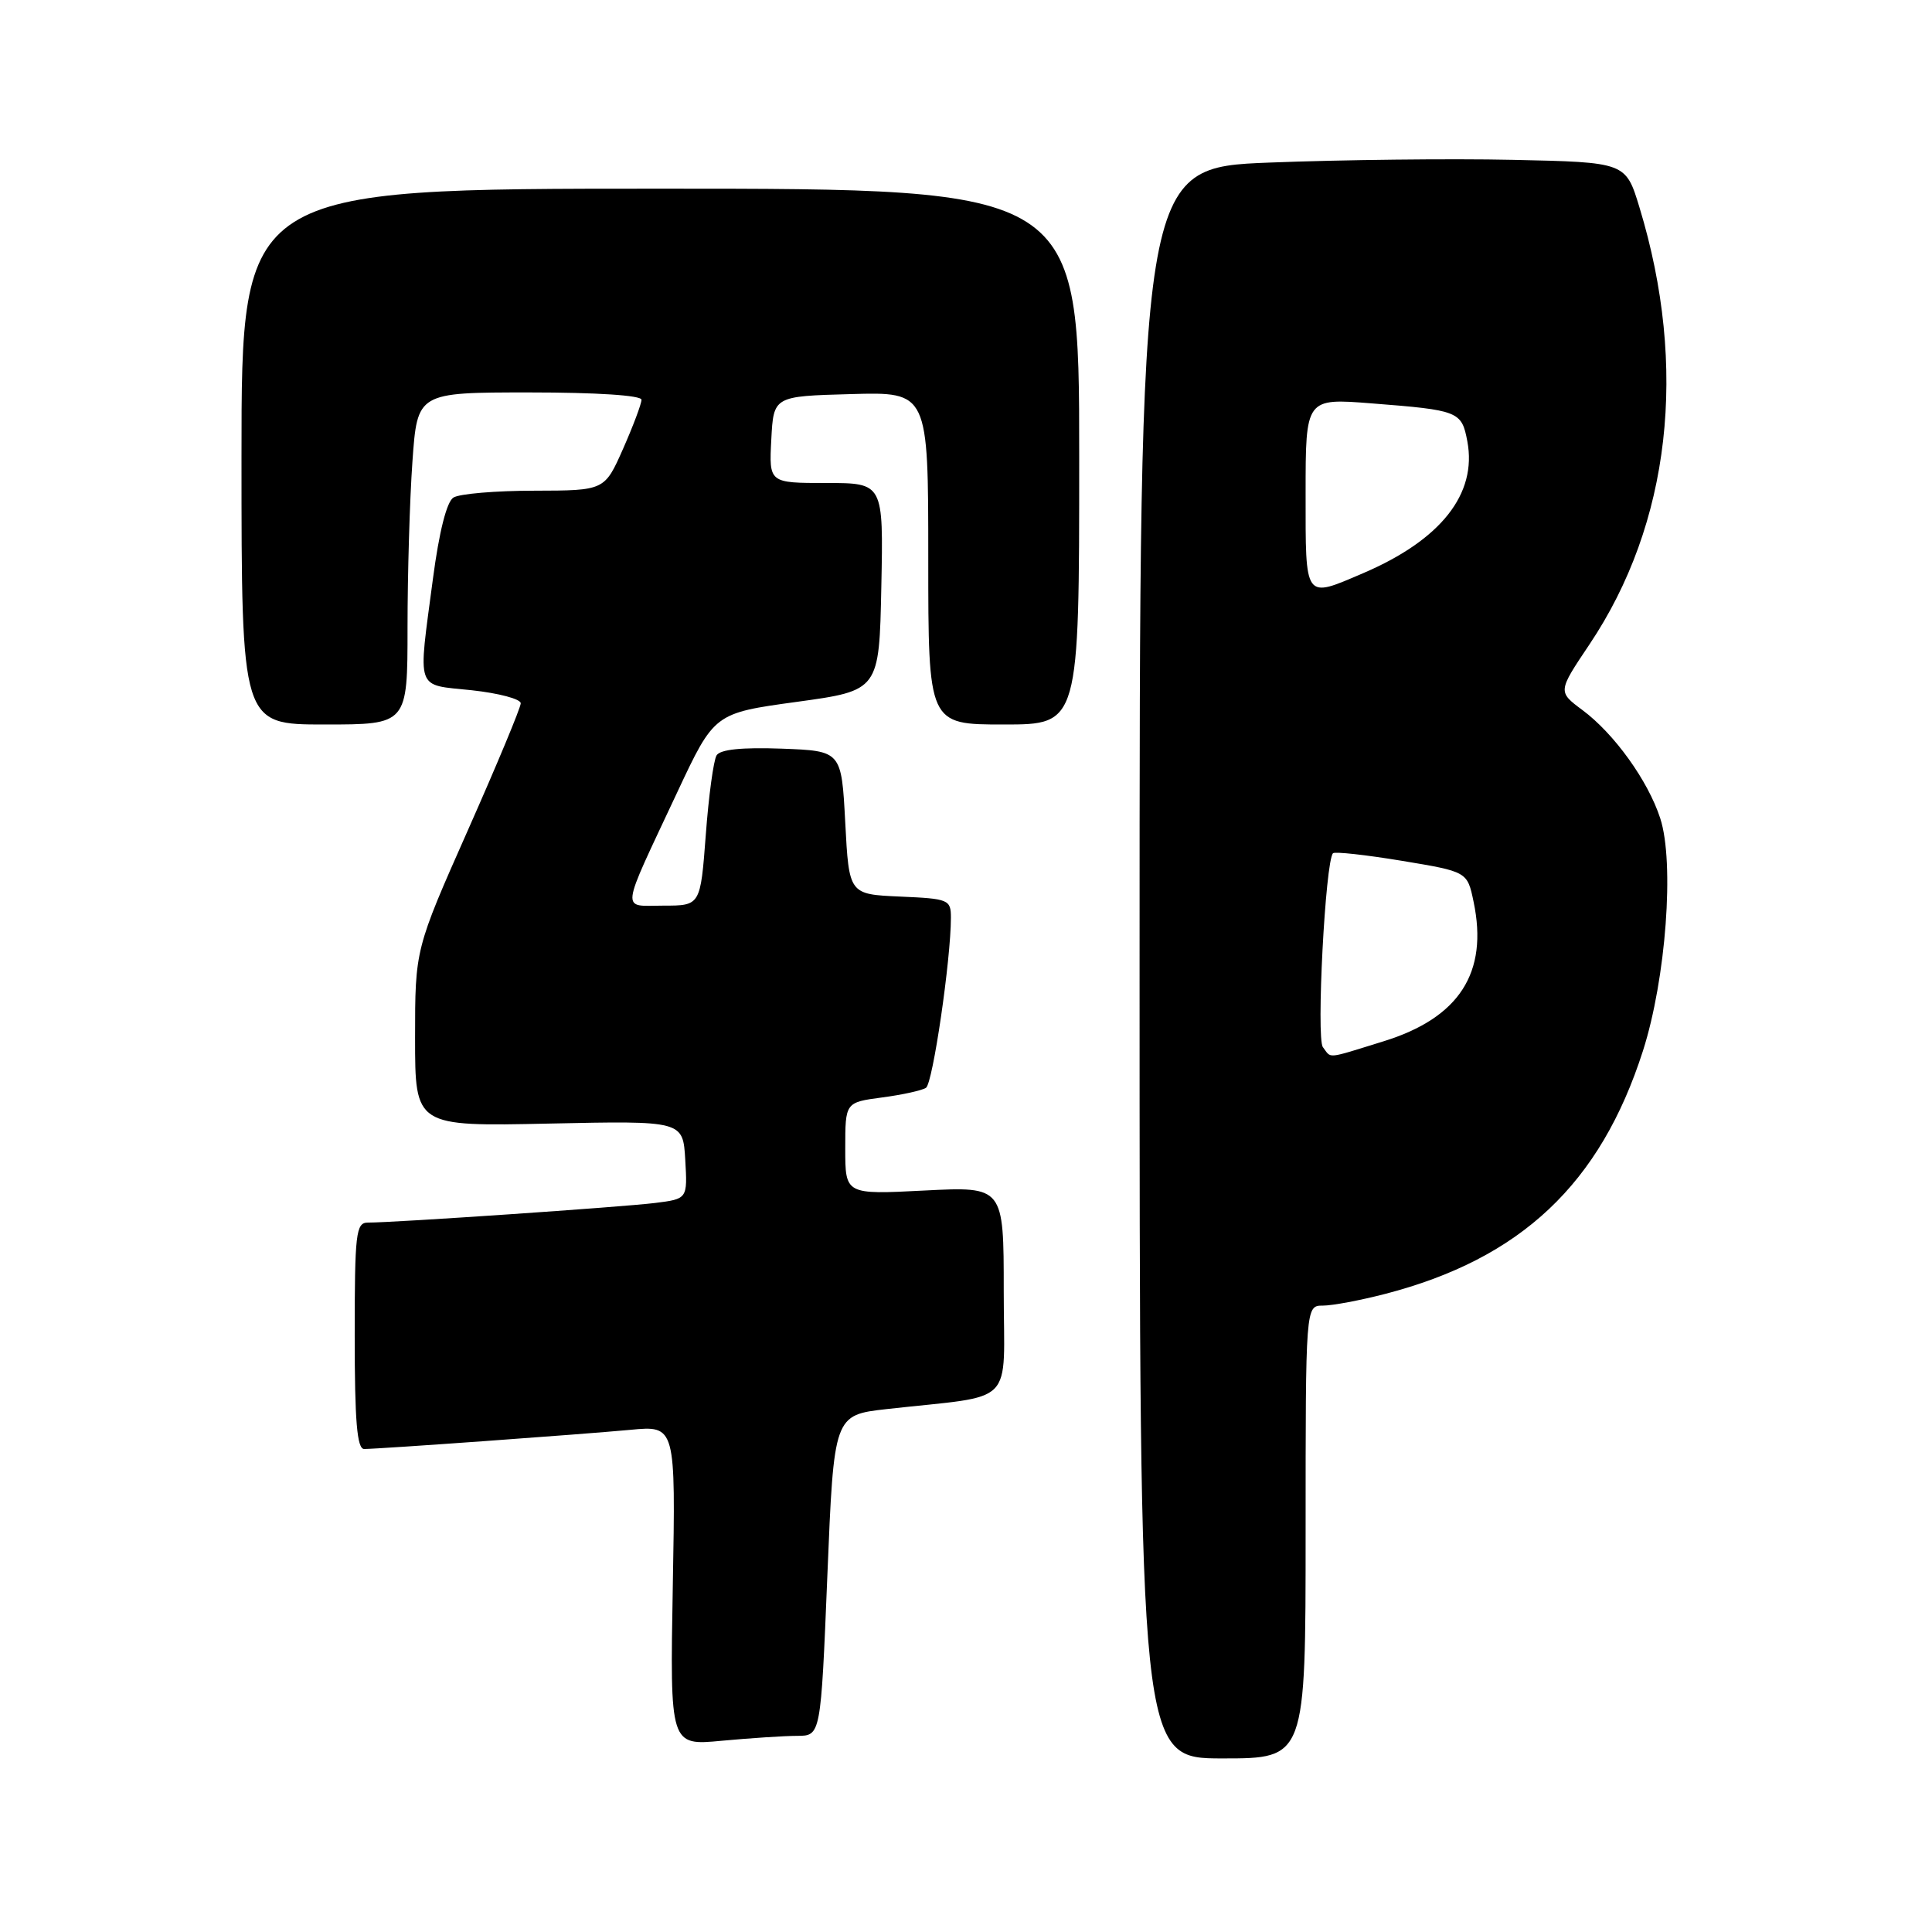 <?xml version="1.0" encoding="UTF-8" standalone="no"?>
<!DOCTYPE svg PUBLIC "-//W3C//DTD SVG 1.1//EN" "http://www.w3.org/Graphics/SVG/1.1/DTD/svg11.dtd" >
<svg xmlns="http://www.w3.org/2000/svg" xmlns:xlink="http://www.w3.org/1999/xlink" version="1.1" viewBox="0 0 256 256">
 <g >
 <path fill="currentColor"
d=" M 173.00 203.00 C 173.00 173.00 173.00 173.00 175.29 173.00 C 176.55 173.00 180.26 172.30 183.54 171.45 C 201.54 166.78 212.05 156.87 217.70 139.24 C 220.75 129.72 221.90 114.28 219.99 108.43 C 218.37 103.44 213.88 97.20 209.67 94.08 C 206.41 91.65 206.41 91.65 210.61 85.39 C 221.33 69.40 223.70 48.72 217.24 27.49 C 215.42 21.50 215.42 21.50 200.46 21.18 C 192.23 21.00 177.74 21.17 168.25 21.54 C 151.00 22.21 151.00 22.21 151.00 127.61 C 151.00 233.00 151.00 233.00 162.00 233.00 C 173.00 233.00 173.00 233.00 173.00 203.00 Z  M 105.63 230.01 C 108.76 230.00 108.76 230.00 109.63 208.75 C 110.50 187.50 110.50 187.50 117.50 186.71 C 134.88 184.76 133.00 186.66 133.00 171.05 C 133.00 157.22 133.00 157.22 122.50 157.75 C 112.00 158.29 112.00 158.29 112.00 152.18 C 112.00 146.07 112.00 146.07 116.87 145.42 C 119.55 145.07 122.17 144.49 122.70 144.14 C 123.60 143.54 126.00 127.14 126.00 121.60 C 126.00 119.20 125.71 119.08 119.25 118.80 C 112.50 118.50 112.50 118.50 112.00 109.00 C 111.50 99.50 111.50 99.50 103.59 99.20 C 98.31 99.01 95.43 99.30 94.95 100.09 C 94.55 100.74 93.90 105.48 93.52 110.63 C 92.81 120.00 92.81 120.00 87.93 120.00 C 82.23 120.00 82.06 121.37 89.73 105.00 C 94.65 94.50 94.65 94.50 105.58 93.00 C 116.50 91.50 116.50 91.50 116.78 77.75 C 117.06 64.00 117.06 64.00 109.48 64.00 C 101.90 64.00 101.90 64.00 102.20 58.25 C 102.50 52.50 102.50 52.50 112.75 52.22 C 123.00 51.93 123.00 51.93 123.00 73.97 C 123.00 96.00 123.00 96.00 133.00 96.00 C 143.00 96.00 143.00 96.00 143.00 60.50 C 143.00 25.00 143.00 25.00 87.50 25.00 C 32.00 25.00 32.00 25.00 32.00 60.50 C 32.00 96.00 32.00 96.00 43.00 96.00 C 54.00 96.00 54.00 96.00 54.00 83.15 C 54.00 76.09 54.29 66.19 54.65 61.15 C 55.30 52.00 55.30 52.00 70.15 52.00 C 79.09 52.00 85.00 52.39 85.00 52.97 C 85.00 53.51 83.90 56.43 82.56 59.47 C 80.11 65.00 80.11 65.00 70.81 65.02 C 65.69 65.02 60.86 65.43 60.08 65.93 C 59.19 66.49 58.19 70.45 57.37 76.66 C 55.37 91.81 54.97 90.66 62.50 91.46 C 66.08 91.85 69.00 92.62 69.00 93.19 C 69.00 93.76 65.85 101.32 62.00 110.00 C 55.00 125.78 55.00 125.78 55.00 137.52 C 55.00 149.26 55.00 149.26 72.75 148.88 C 90.50 148.50 90.50 148.50 90.80 153.68 C 91.10 158.86 91.10 158.86 86.80 159.40 C 82.58 159.93 52.18 162.01 48.75 162.00 C 47.16 162.00 47.00 163.38 47.00 177.00 C 47.00 188.34 47.31 192.00 48.25 192.00 C 50.34 191.99 77.10 190.06 83.52 189.46 C 89.53 188.89 89.53 188.89 89.15 210.10 C 88.77 231.31 88.77 231.31 95.63 230.66 C 99.41 230.31 103.91 230.01 105.63 230.01 Z  M 175.29 138.75 C 174.39 137.58 175.61 114.12 176.63 113.06 C 176.86 112.82 180.96 113.27 185.74 114.06 C 194.43 115.50 194.43 115.50 195.26 119.50 C 197.23 128.89 193.36 134.88 183.32 137.98 C 175.59 140.37 176.46 140.29 175.29 138.75 Z  M 173.00 65.38 C 173.00 52.76 173.00 52.76 181.75 53.45 C 193.30 54.35 193.68 54.50 194.43 58.48 C 195.74 65.44 190.93 71.53 180.67 75.93 C 172.77 79.31 173.00 79.63 173.00 65.38 Z "/>
</g>
</svg>
